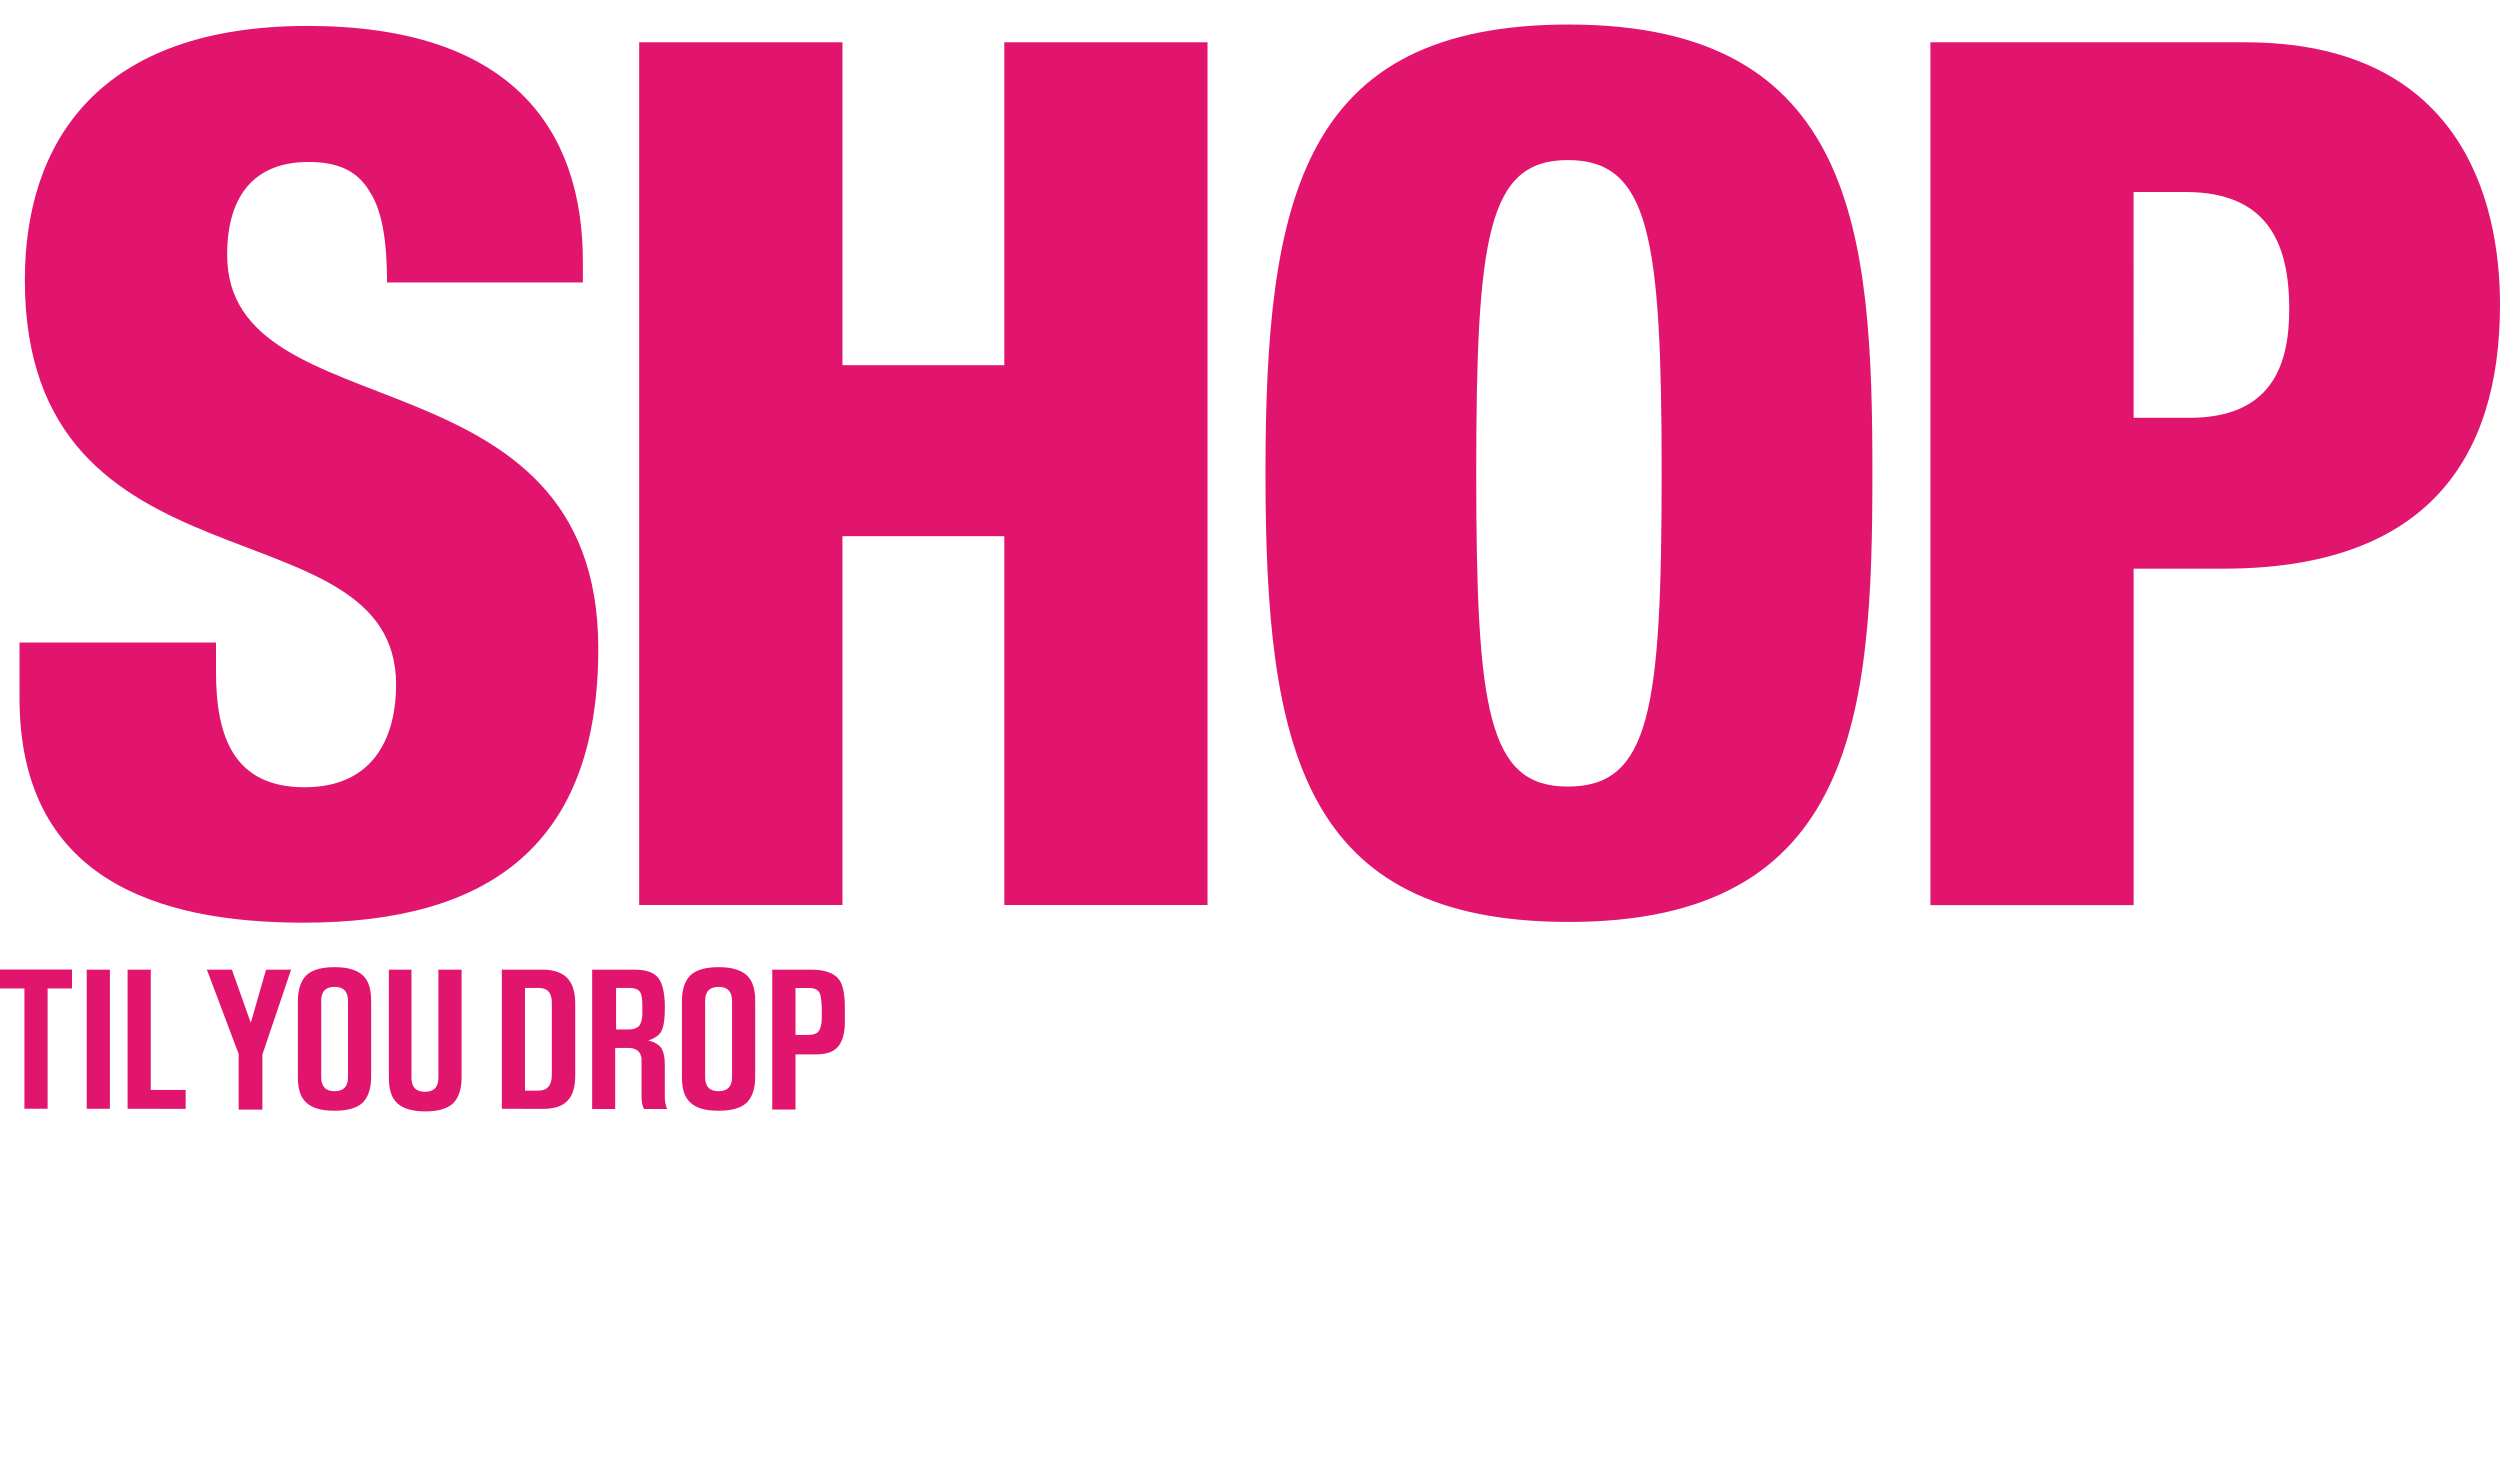 <?xml version="1.0" encoding="utf-8"?>
<!-- Generator: Adobe Illustrator 16.0.0, SVG Export Plug-In . SVG Version: 6.00 Build 0)  -->
<!DOCTYPE svg PUBLIC "-//W3C//DTD SVG 1.1//EN" "http://www.w3.org/Graphics/SVG/1.1/DTD/svg11.dtd">
<svg version="1.1" id="Layer_1" xmlns="http://www.w3.org/2000/svg" xmlns:xlink="http://www.w3.org/1999/xlink" x="0px" y="0px"
	 width="40.854px" height="24.063px" viewBox="0 0 40.854 24.063" enable-background="new 0 0 40.854 24.063" xml:space="preserve">
<g>
	<path fill="#E1146E" d="M10.445,0.691h3.322v5.277h2.645V0.691h3.321v14.098h-3.321V8.762h-2.645v6.027h-3.322V0.691L10.445,0.691z
		"/>
	<path fill="#E1146E" d="M25.638,15.066c-4.368,0-4.958-2.842-4.958-7.332s0.59-7.333,4.958-7.333c4.701,0,4.96,3.424,4.96,7.333
		C30.598,11.656,30.339,15.066,25.638,15.066z M25.619,12.854c1.346,0,1.535-1.249,1.535-5.121c0-3.869-0.199-5.117-1.535-5.117
		c-1.308,0-1.495,1.248-1.495,5.117C24.124,11.604,24.313,12.854,25.619,12.854z"/>
	<path fill="#E1146E" d="M31.546,0.691h5.139c3.49,0,4.169,2.524,4.169,4.29c0,2.525-1.207,4.312-4.519,4.312h-1.468v5.498h-3.321
		V0.691z M34.867,6.828h0.907c1.326,0,1.636-0.828,1.636-1.776c0-1.086-0.359-1.914-1.695-1.914h-0.849L34.867,6.828L34.867,6.828z"
		/>
</g>
<g>
	<path fill="#E1146E" d="M3.53,10.498v0.489c0,1.066,0.301,1.878,1.447,1.878c1.167,0,1.496-0.87,1.496-1.675
		c0-3.044-6.067-1.349-6.067-6.614c0-2.256,1.208-4.152,4.62-4.152c3.322,0,4.499,1.676,4.499,3.851v0.341h-3.2
		c0-0.671-0.079-1.167-0.278-1.477c-0.201-0.342-0.51-0.492-1.009-0.492c-0.826,0-1.326,0.489-1.326,1.518
		c0,2.941,6.065,1.466,6.065,6.433c0,3.204-1.775,4.48-4.818,4.48c-2.415,0-4.64-0.729-4.64-3.673v-0.905H3.53L3.53,10.498z"/>
</g>
<g>
	<path fill="#E1146E" d="M0.399,18.119v-1.966H0v-0.309h1.177v0.309H0.778v1.966H0.399z"/>
	<path fill="#E1146E" d="M1.417,18.119v-2.273h0.379v2.273H1.417z"/>
	<path fill="#E1146E" d="M2.085,18.119v-2.273h0.379v1.965h0.57v0.31L2.085,18.119L2.085,18.119z"/>
	<path fill="#E1146E" d="M3.9,18.119v-0.896l-0.519-1.377H3.79l0.308,0.869l0.25-0.869h0.409l-0.469,1.387v0.9H3.9V18.119z"/>
	<path fill="#E1146E" d="M6.065,17.602c0,0.189-0.05,0.328-0.139,0.418c-0.1,0.092-0.25,0.131-0.46,0.131
		c-0.208,0-0.359-0.039-0.459-0.131c-0.1-0.09-0.139-0.229-0.139-0.418v-1.246c0-0.188,0.049-0.328,0.139-0.42
		c0.1-0.09,0.25-0.131,0.459-0.131c0.21,0,0.36,0.041,0.46,0.131c0.1,0.092,0.139,0.23,0.139,0.42V17.602z M5.249,17.602
		c0,0.15,0.069,0.23,0.219,0.23s0.219-0.08,0.219-0.23v-1.246c0-0.149-0.068-0.229-0.219-0.229s-0.219,0.078-0.219,0.229V17.602z"/>
	<path fill="#E1146E" d="M6.345,15.846h0.379v1.766c0,0.15,0.07,0.23,0.22,0.23c0.15,0,0.22-0.08,0.22-0.23v-1.766h0.379v1.766
		c0,0.189-0.051,0.332-0.141,0.421c-0.1,0.088-0.25,0.129-0.447,0.129c-0.208,0-0.359-0.041-0.459-0.129
		c-0.101-0.093-0.141-0.23-0.141-0.421v-1.766H6.345z"/>
	<path fill="#E1146E" d="M8.201,18.119v-2.273H8.86c0.2,0,0.34,0.051,0.431,0.16C9.36,16.094,9.4,16.223,9.4,16.395v1.187
		c0,0.178-0.041,0.319-0.12,0.399c-0.09,0.101-0.229,0.14-0.42,0.14L8.201,18.119L8.201,18.119z M8.579,17.823h0.22
		c0.149,0,0.219-0.091,0.219-0.261v-1.178c0-0.16-0.071-0.24-0.219-0.24h-0.22V17.823z"/>
	<path fill="#E1146E" d="M9.677,18.119v-2.273h0.689c0.188,0,0.317,0.043,0.389,0.131c0.07,0.088,0.11,0.248,0.11,0.486
		c0,0.201-0.021,0.342-0.07,0.41c-0.04,0.059-0.11,0.1-0.201,0.131c0.101,0.02,0.171,0.07,0.21,0.119
		c0.039,0.061,0.06,0.151,0.06,0.27v0.521c0,0.078,0.01,0.147,0.039,0.209h-0.379c-0.029-0.052-0.04-0.121-0.04-0.209v-0.539
		c0-0.062,0-0.103-0.01-0.121c-0.021-0.078-0.09-0.129-0.201-0.129h-0.22v0.998H9.677V18.119z M10.056,16.823h0.22
		c0.079,0,0.129-0.019,0.169-0.058c0.03-0.041,0.052-0.111,0.052-0.201v-0.119c0-0.12-0.011-0.2-0.041-0.239
		s-0.088-0.062-0.169-0.062h-0.219v0.679H10.056z"/>
	<path fill="#E1146E" d="M12.341,17.602c0,0.189-0.049,0.328-0.139,0.418c-0.101,0.092-0.25,0.131-0.459,0.131
		c-0.21,0-0.36-0.039-0.459-0.131c-0.101-0.09-0.14-0.229-0.14-0.418v-1.246c0-0.188,0.049-0.328,0.14-0.42
		c0.1-0.09,0.25-0.131,0.459-0.131c0.208,0,0.358,0.041,0.459,0.131c0.099,0.092,0.139,0.23,0.139,0.42V17.602z M11.523,17.602
		c0,0.15,0.07,0.23,0.221,0.23c0.149,0,0.219-0.08,0.219-0.23v-1.246c0-0.149-0.071-0.229-0.219-0.229
		c-0.149,0-0.221,0.078-0.221,0.229V17.602z"/>
	<path fill="#E1146E" d="M12.62,18.119v-2.273h0.647c0.239,0,0.399,0.07,0.469,0.201c0.039,0.07,0.07,0.207,0.07,0.408
		c0,0.139,0,0.239,0,0.297c-0.009,0.172-0.05,0.291-0.129,0.371s-0.2,0.108-0.369,0.108H13v0.9h-0.38V18.119z M13,16.912h0.219
		c0.07,0,0.129-0.019,0.16-0.062c0.029-0.039,0.05-0.106,0.05-0.207v-0.147c0-0.103-0.011-0.183-0.021-0.232
		c-0.021-0.08-0.079-0.119-0.189-0.119H13V16.912L13,16.912z"/>
</g>
</svg>
